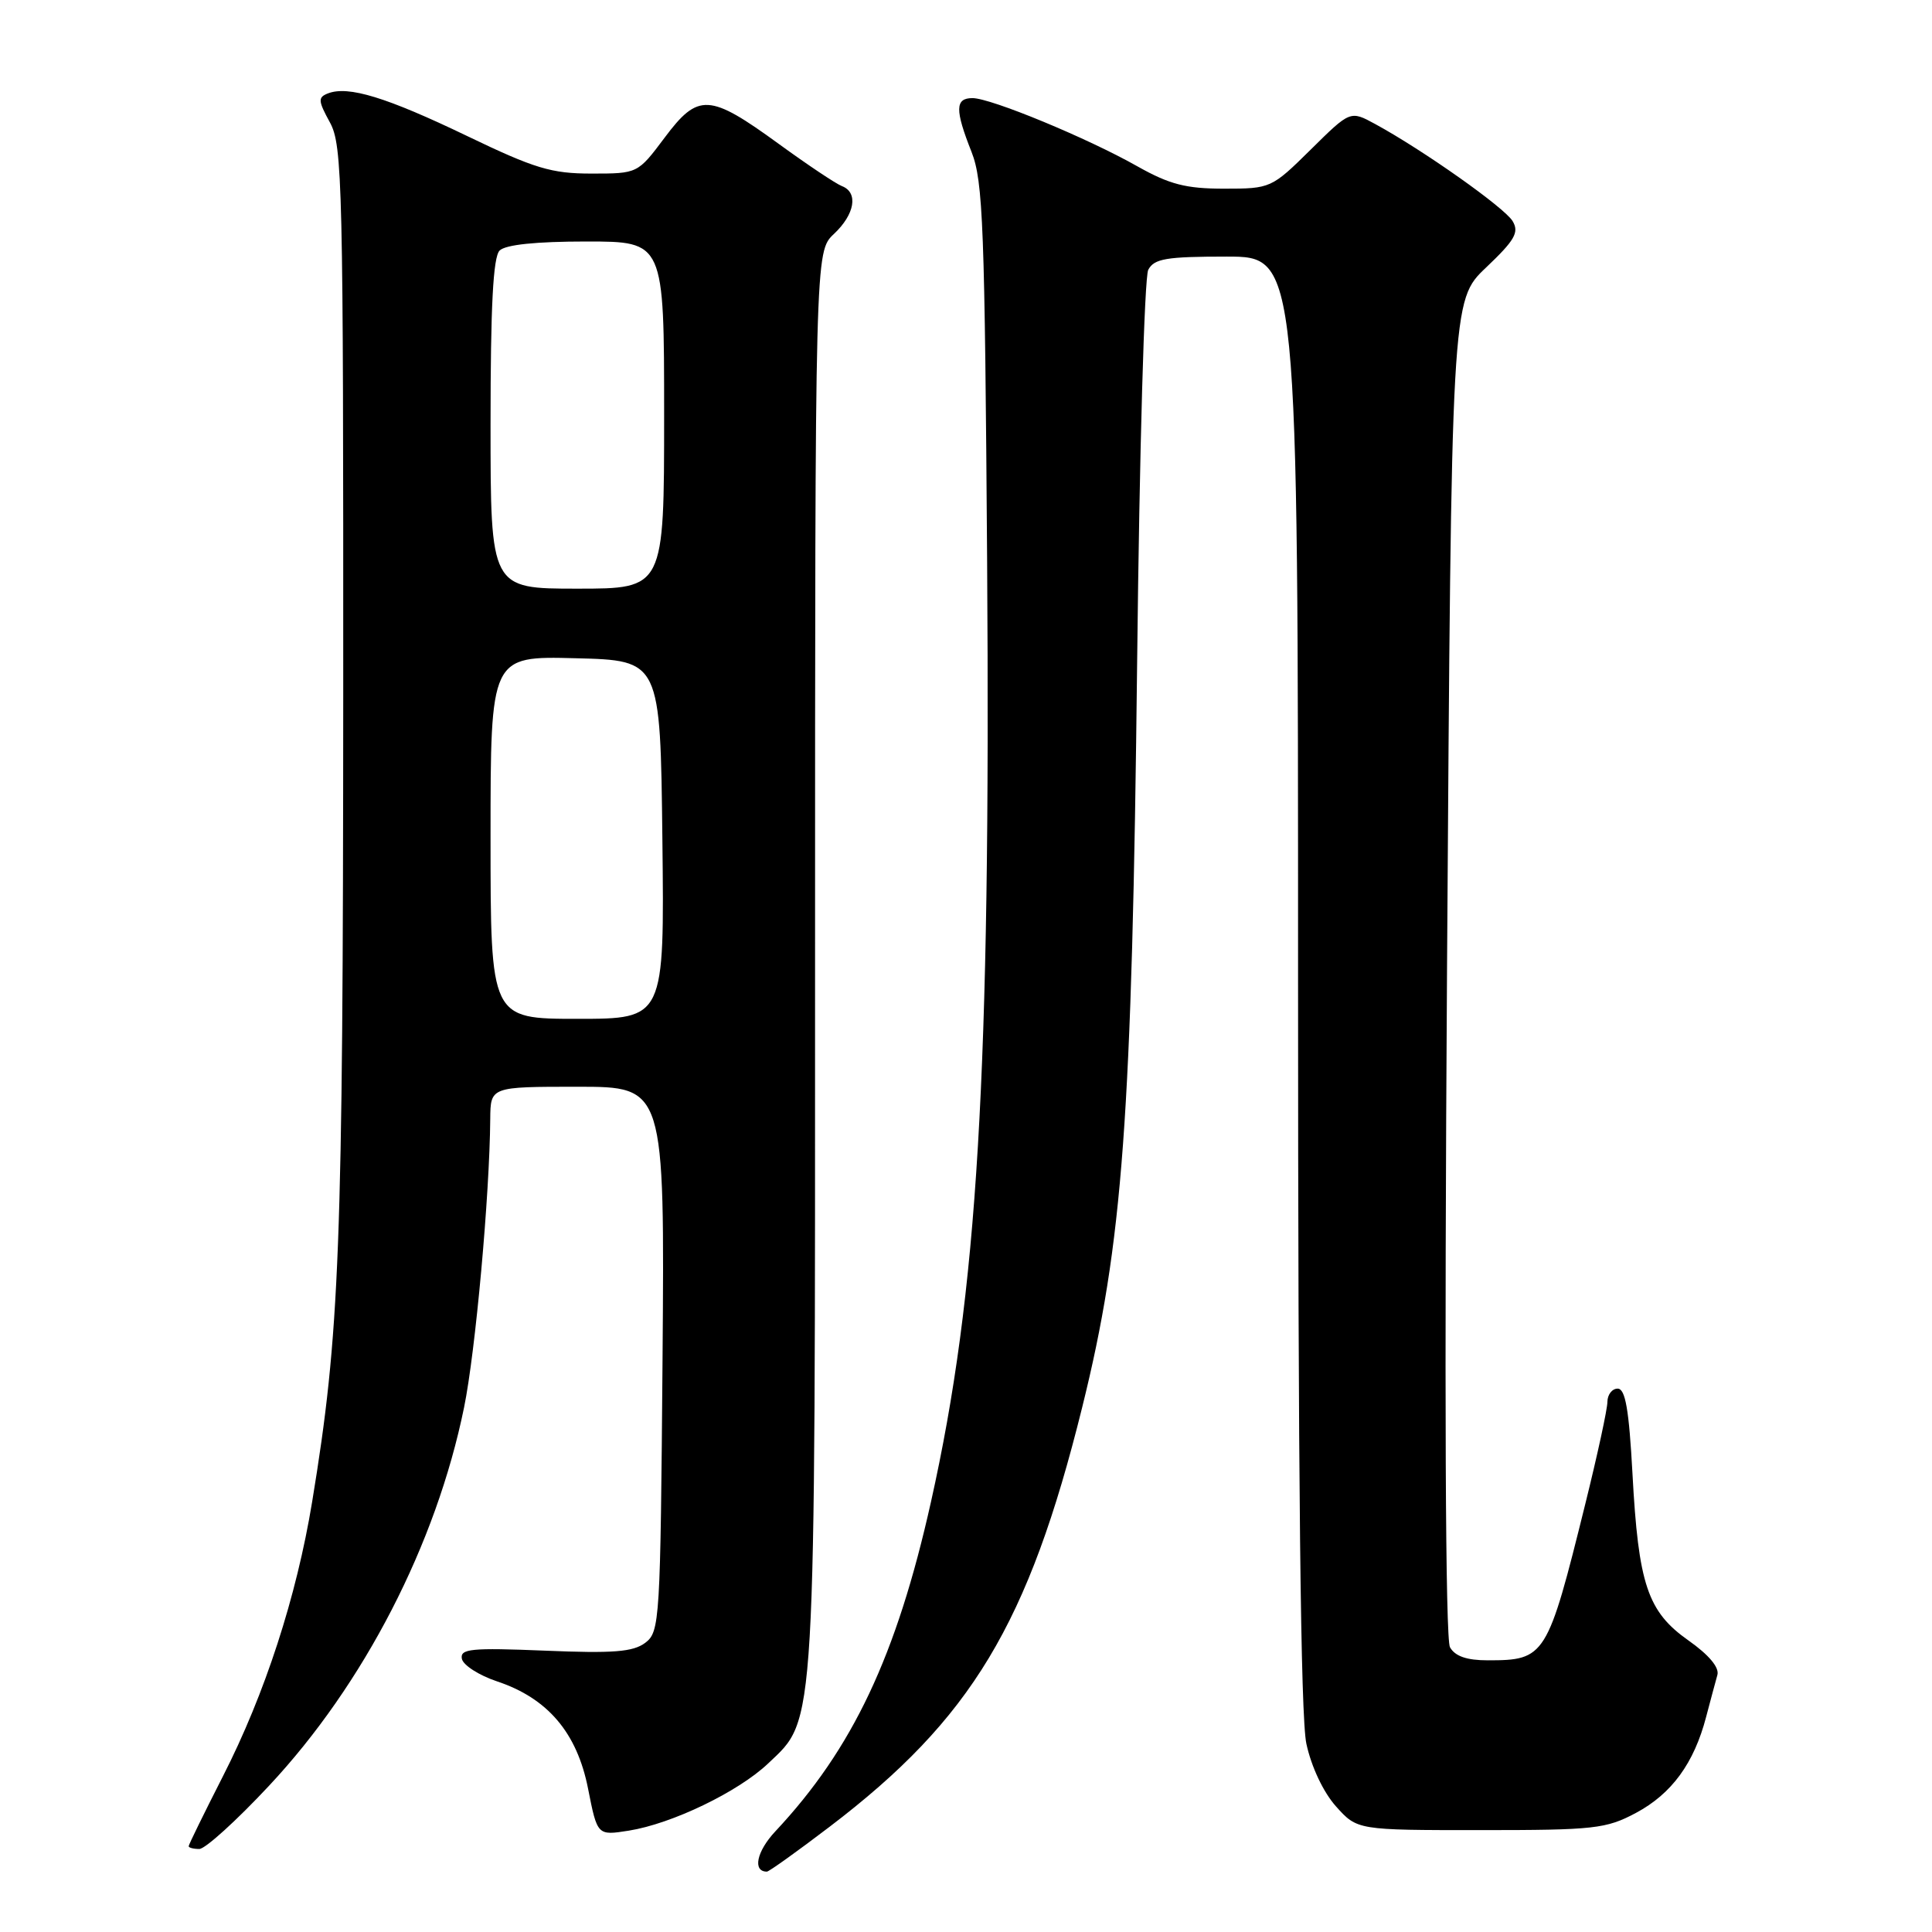 <?xml version="1.0" encoding="UTF-8" standalone="no"?>
<!DOCTYPE svg PUBLIC "-//W3C//DTD SVG 1.1//EN" "http://www.w3.org/Graphics/SVG/1.1/DTD/svg11.dtd" >
<svg xmlns="http://www.w3.org/2000/svg" xmlns:xlink="http://www.w3.org/1999/xlink" version="1.1" viewBox="0 0 256 256">
 <g >
 <path fill="currentColor"
d=" M 109.92 242.06 C 128.72 227.75 136.27 215.21 143.39 186.50 C 148.79 164.73 150.00 148.21 150.68 87.50 C 150.98 60.00 151.64 36.71 152.15 35.75 C 152.93 34.27 154.54 34.00 162.54 34.00 C 172.00 34.00 172.00 34.00 172.00 129.95 C 172.00 196.20 172.34 227.50 173.10 231.05 C 173.76 234.11 175.35 237.48 177.02 239.35 C 179.84 242.50 179.84 242.50 196.17 242.50 C 211.27 242.50 212.82 242.33 216.79 240.21 C 221.50 237.69 224.47 233.64 226.07 227.50 C 226.65 225.30 227.32 222.80 227.56 221.95 C 227.85 220.96 226.44 219.28 223.73 217.37 C 218.31 213.55 217.10 209.96 216.31 195.25 C 215.85 186.77 215.37 184.00 214.35 184.00 C 213.61 184.00 213.00 184.79 212.99 185.75 C 212.99 186.71 211.67 192.78 210.07 199.24 C 205.03 219.58 204.77 220.00 197.12 220.00 C 194.35 220.00 192.80 219.46 192.13 218.27 C 191.52 217.18 191.38 184.30 191.74 128.18 C 192.32 39.81 192.32 39.81 196.91 35.45 C 200.73 31.82 201.32 30.79 200.43 29.30 C 199.37 27.52 188.57 19.89 182.21 16.43 C 178.92 14.64 178.92 14.64 173.68 19.82 C 168.49 24.94 168.37 25.00 162.20 25.00 C 157.15 25.00 154.98 24.44 150.73 22.05 C 144.07 18.28 131.29 13.00 128.86 13.00 C 126.55 13.00 126.52 14.54 128.73 20.12 C 130.27 24.02 130.49 30.00 130.80 74.50 C 131.27 142.47 129.55 171.28 123.36 199.00 C 118.80 219.41 112.99 231.72 102.74 242.66 C 100.25 245.32 99.69 248.00 101.62 248.00 C 101.89 248.00 105.63 245.33 109.92 242.06 Z  M 35.66 236.61 C 48.22 223.18 57.79 204.62 61.49 186.50 C 63.00 179.14 64.88 158.40 64.96 148.25 C 65.00 144.00 65.00 144.00 76.54 144.00 C 88.07 144.00 88.07 144.00 87.79 180.08 C 87.51 214.82 87.43 216.22 85.50 217.68 C 83.89 218.89 81.27 219.10 72.20 218.72 C 62.41 218.32 60.94 218.47 61.20 219.80 C 61.37 220.64 63.45 221.98 65.83 222.78 C 72.58 225.02 76.46 229.60 77.92 237.00 C 79.15 243.23 79.15 243.23 83.32 242.57 C 89.05 241.66 97.83 237.42 101.78 233.67 C 108.17 227.60 108.00 230.48 108.00 126.99 C 108.00 33.35 108.00 33.35 110.50 31.00 C 113.28 28.39 113.76 25.51 111.56 24.66 C 110.77 24.36 107.00 21.84 103.18 19.06 C 93.98 12.37 92.52 12.29 88.06 18.25 C 84.50 23.00 84.50 23.00 78.37 23.00 C 73.06 23.00 70.84 22.33 61.87 18.01 C 51.20 12.88 46.16 11.34 43.47 12.37 C 42.11 12.90 42.14 13.34 43.72 16.23 C 45.38 19.28 45.50 24.27 45.48 92.00 C 45.45 165.66 45.03 176.68 41.36 199.00 C 39.30 211.55 35.10 224.48 29.53 235.38 C 27.04 240.27 25.00 244.43 25.00 244.63 C 25.00 244.83 25.63 245.00 26.41 245.00 C 27.19 245.00 31.35 241.23 35.66 236.61 Z  M 65.00 110.97 C 65.00 86.93 65.00 86.93 76.25 87.22 C 87.50 87.50 87.50 87.50 87.77 111.25 C 88.04 135.00 88.04 135.00 76.52 135.00 C 65.00 135.00 65.00 135.00 65.00 110.97 Z  M 65.00 56.20 C 65.00 40.58 65.34 34.06 66.20 33.20 C 66.98 32.42 71.02 32.00 77.70 32.00 C 88.00 32.00 88.00 32.00 88.00 55.00 C 88.00 78.00 88.00 78.00 76.50 78.00 C 65.00 78.00 65.00 78.00 65.00 56.20 Z "/>
</g>
</svg>